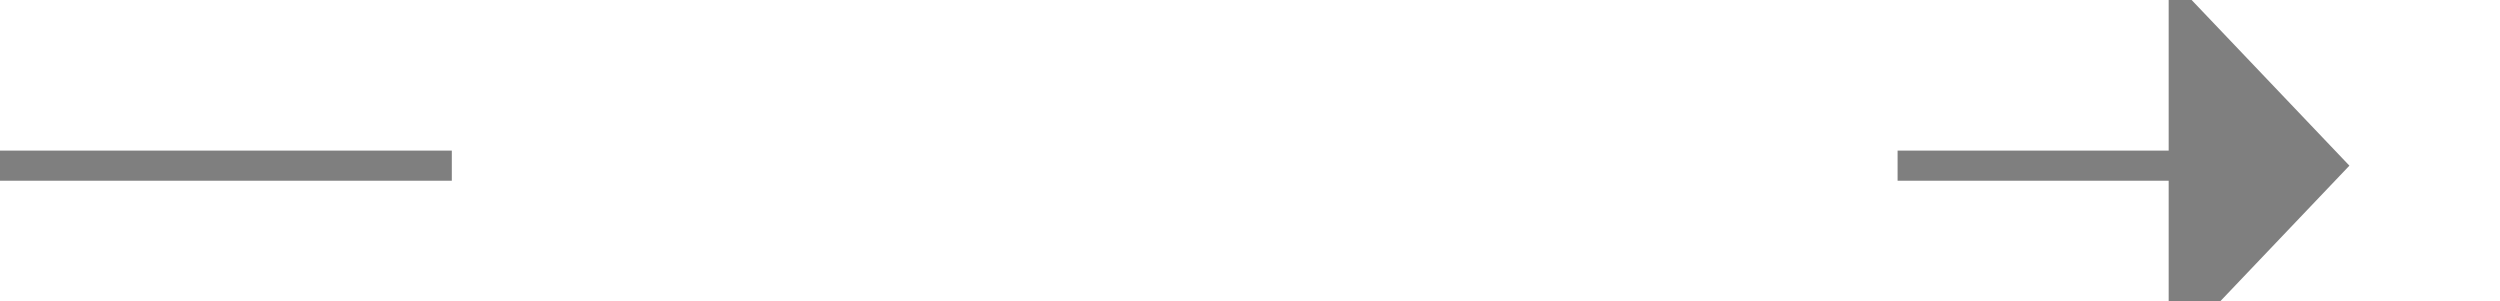﻿<?xml version="1.0" encoding="utf-8"?>
<svg version="1.1" xmlns:xlink="http://www.w3.org/1999/xlink" width="83px" height="10px" preserveAspectRatio="xMinYMid meet" viewBox="963 278  83 8" xmlns="http://www.w3.org/2000/svg">
  <defs>
    <mask fill="white" id="clip306">
      <path d="M 978 269  L 1026 269  L 1026 295  L 978 295  Z M 963 269  L 1050 269  L 1050 295  L 963 295  Z " fill-rule="evenodd" />
    </mask>
  </defs>
  <path d="M 978 282.5  L 963 282.5  M 1026 282.5  L 1036 282.5  " stroke-width="1" stroke="#7f7f7f" fill="none" />
  <path d="M 1035 288.8  L 1041 282.5  L 1035 276.2  L 1035 288.8  Z " fill-rule="nonzero" fill="#7f7f7f" stroke="none" mask="url(#clip306)" />
</svg>